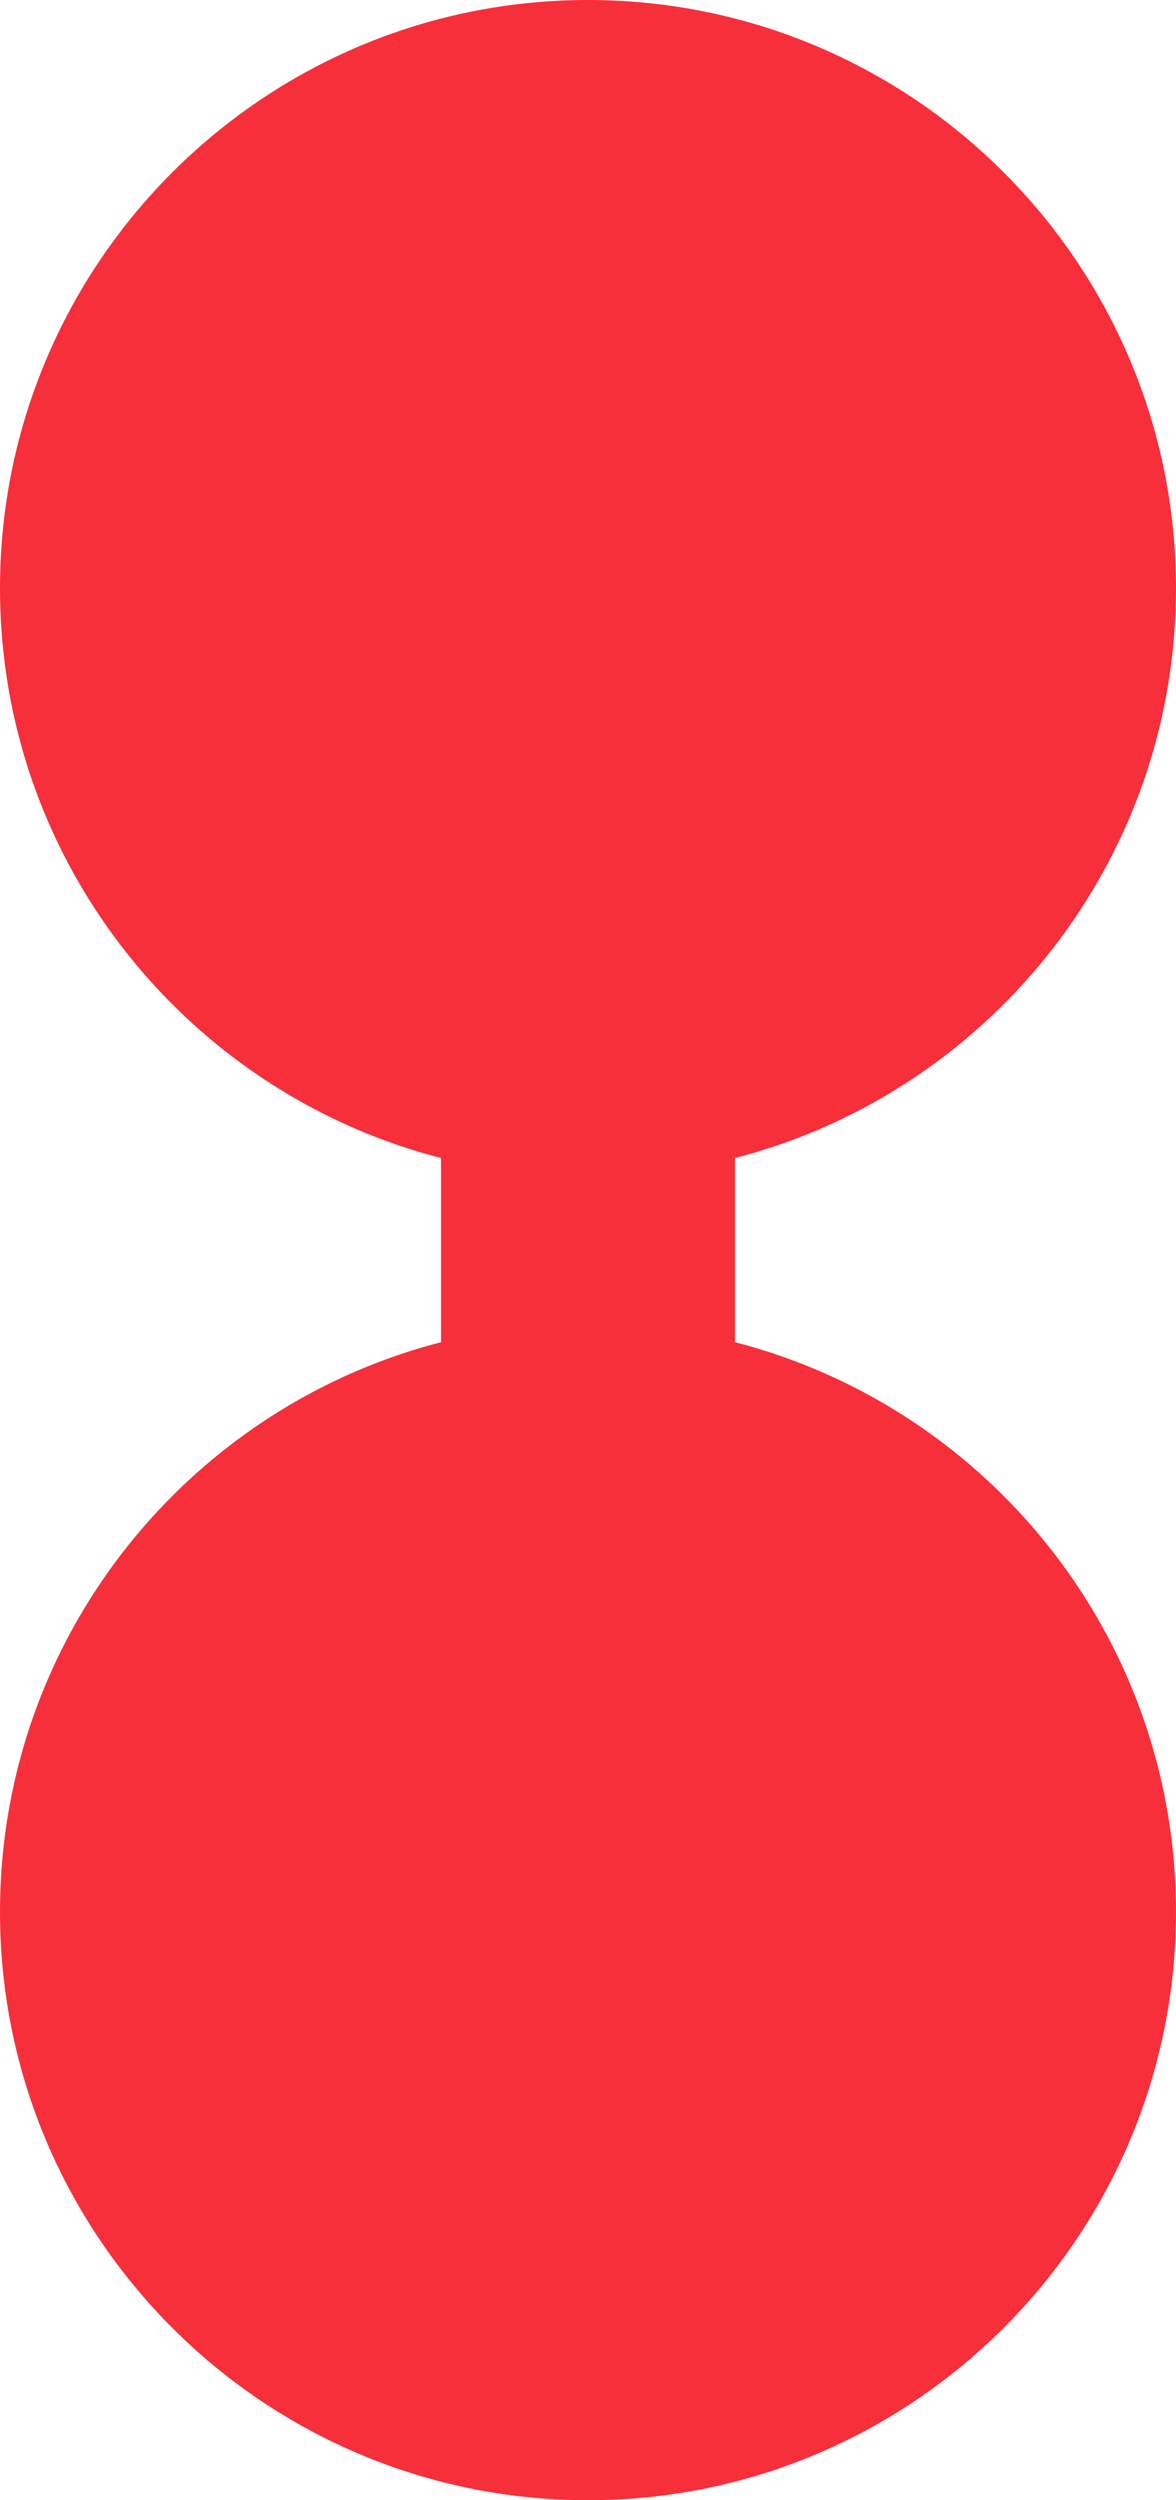<?xml version="1.0" encoding="UTF-8" standalone="no" ?>
<!DOCTYPE svg PUBLIC "-//W3C//DTD SVG 1.1//EN" "http://www.w3.org/Graphics/SVG/1.1/DTD/svg11.dtd">
<svg xmlns="http://www.w3.org/2000/svg" xmlns:xlink="http://www.w3.org/1999/xlink" version="1.1" width="64" height="136" viewBox="204.667 43.333 64 136" xml:space="preserve">
<desc>Created with Fabric.js 5.3.0</desc>
<defs>
</defs>
<g transform="matrix(1 0 0 1 236.667 111.333)" id="4f_GaHcdecH1FbWayJt4a"  >
<g style="" vector-effect="non-scaling-stroke"   >
		<g transform="matrix(0.96 0 0 0.96 0 -36)" id="4_iwDj6_ih0sy1EwvcAEM"  >
<path style="stroke: rgb(192,230,7); stroke-width: 0; stroke-dasharray: none; stroke-linecap: butt; stroke-dashoffset: 0; stroke-linejoin: miter; stroke-miterlimit: 4; fill: rgb(247,47,58); fill-rule: nonzero; opacity: 1;" vector-effect="non-scaling-stroke"  transform=" translate(0, 0)" d="M 0 -33.333 C 18.4 -33.333 33.333 -18.4 33.333 0 C 33.333 18.4 18.4 33.333 0 33.333 C -18.4 33.333 -33.333 18.4 -33.333 0 C -33.333 -18.4 -18.4 -33.333 0 -33.333 z" stroke-linecap="round" />
</g>
		<g transform="matrix(0.96 0 0 0.96 -0 36)" id="KHWrUciU1CbvTu6xnh0zY"  >
<path style="stroke: rgb(192,230,7); stroke-width: 0; stroke-dasharray: none; stroke-linecap: butt; stroke-dashoffset: 0; stroke-linejoin: miter; stroke-miterlimit: 4; fill: rgb(247,47,58); fill-rule: nonzero; opacity: 1;" vector-effect="non-scaling-stroke"  transform=" translate(0, 0)" d="M 0 -33.333 C 18.4 -33.333 33.333 -18.4 33.333 0 C 33.333 18.4 18.4 33.333 0 33.333 C -18.4 33.333 -33.333 18.4 -33.333 0 C -33.333 -18.4 -18.4 -33.333 0 -33.333 z" stroke-linecap="round" />
</g>
		<g transform="matrix(0.24 0 0 0.24 0 0)" id="1htGwsh4ylc72A3DIqm-K"  >
<path style="stroke: rgb(126,138,64); stroke-width: 0; stroke-dasharray: none; stroke-linecap: butt; stroke-dashoffset: 0; stroke-linejoin: miter; stroke-miterlimit: 4; fill: rgb(247,47,58); fill-rule: nonzero; opacity: 1;" vector-effect="non-scaling-stroke"  transform=" translate(0, 0)" d="M -33.333 -33.333 L 33.333 -33.333 L 33.333 33.333 L -33.333 33.333 z" stroke-linecap="round" />
</g>
</g>
</g>
</svg>